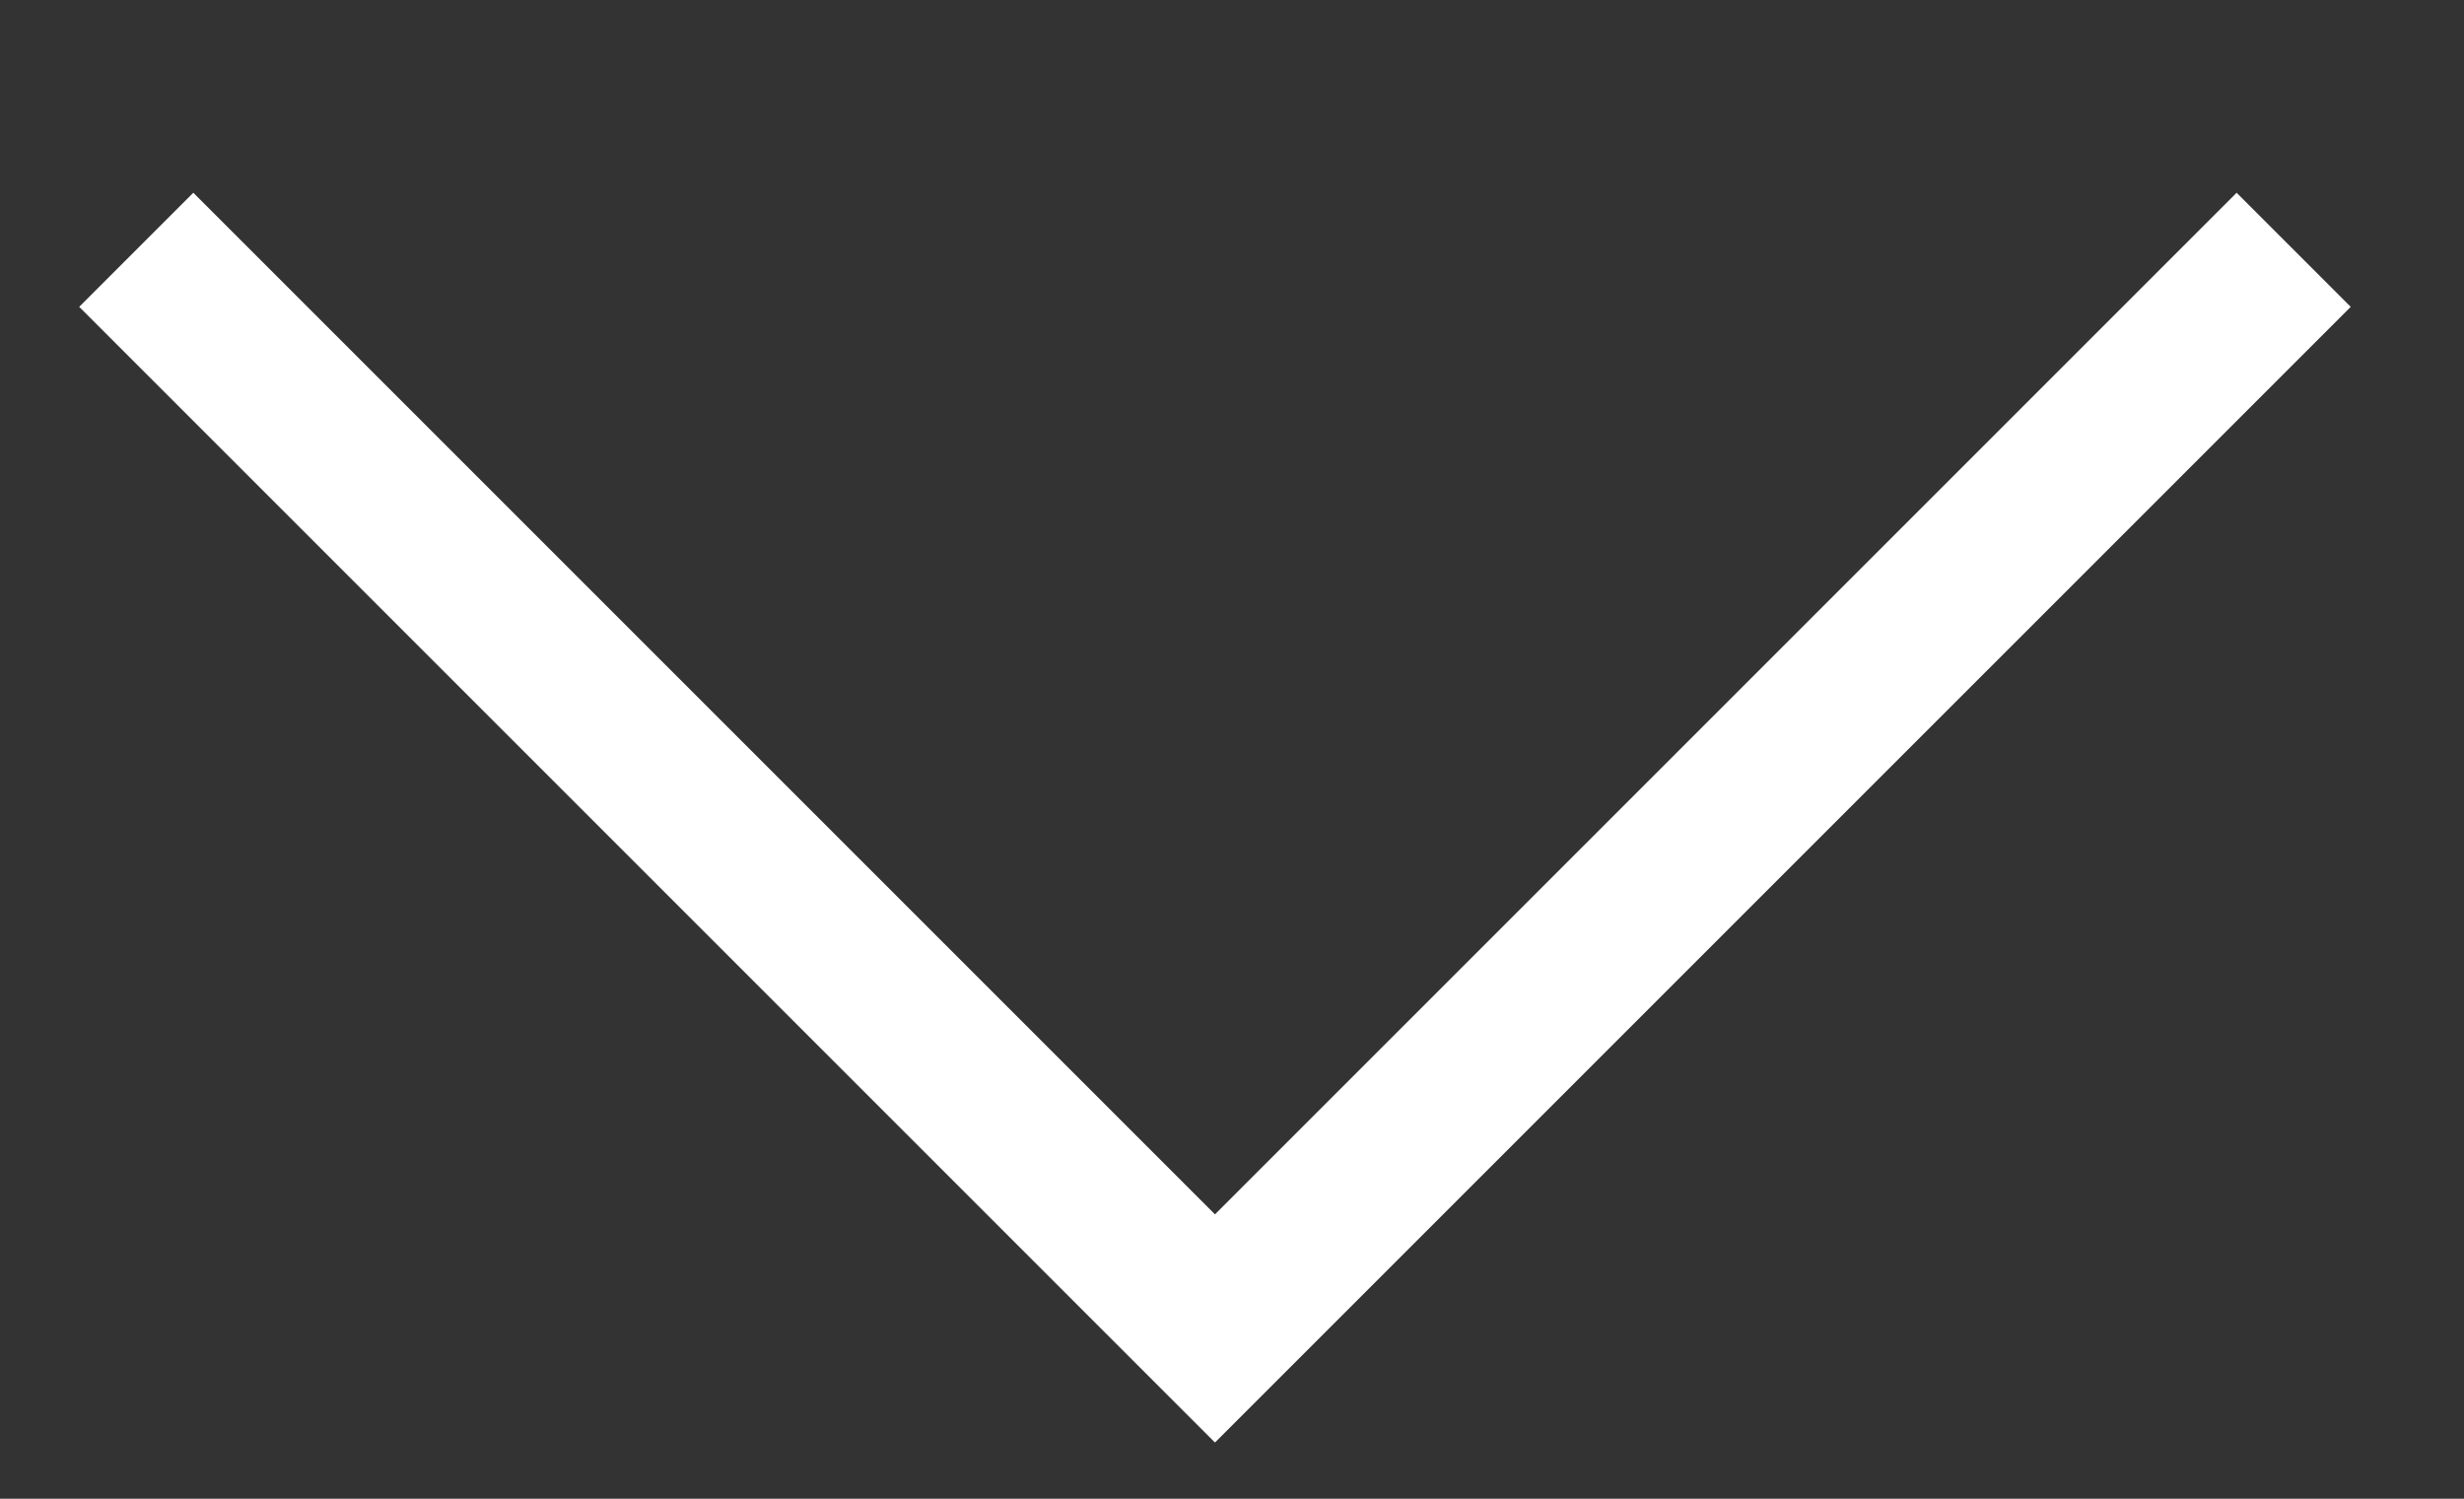 <svg xmlns="http://www.w3.org/2000/svg" width="21.7" height="13.2" viewBox="0 0 21.7 13.2"><rect x="0" y="0" width="21.7" height="13.2" fill="#333333" stroke="none"/><path fill="none" stroke="#FFF" stroke-width="1.421" stroke-miterlimit="10" d="M1.2 2.2l9.5 9.5 9.5-9.5"/></svg>